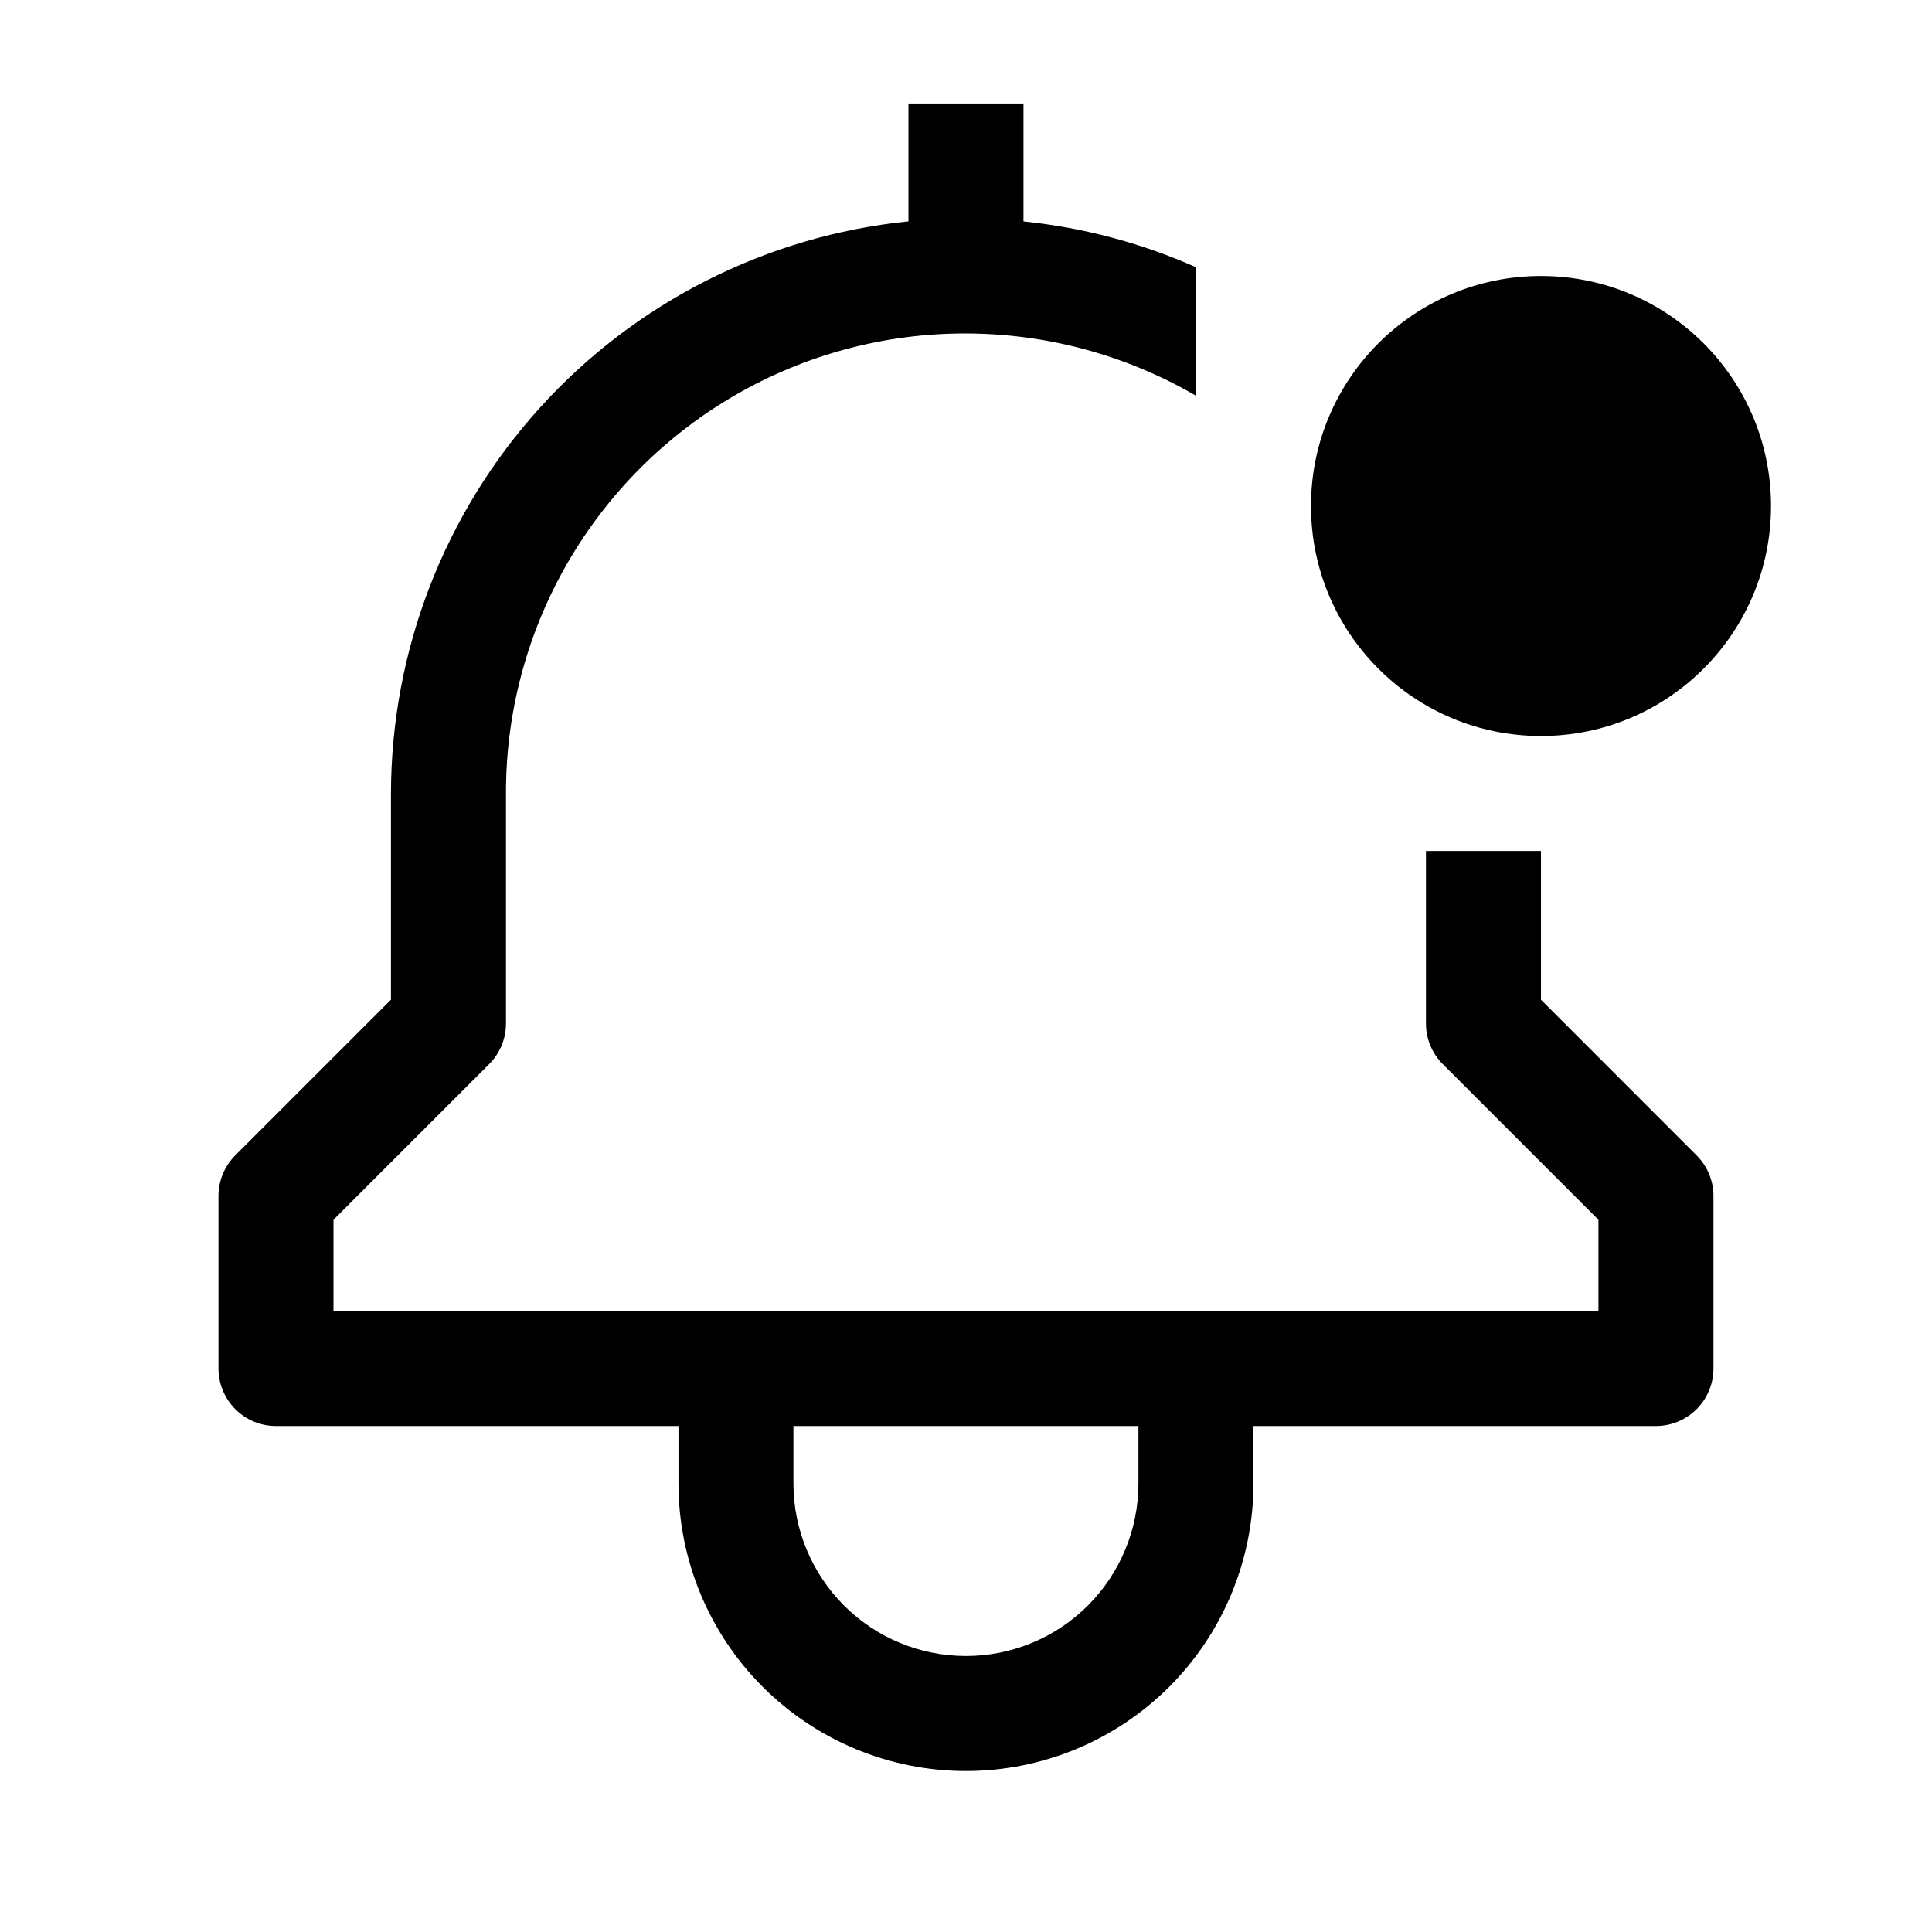 <svg width="28" height="28" viewBox="0 0 28 28" fill="none" xmlns="http://www.w3.org/2000/svg">
<path d="M22.333 14.488V12.333H20.666V14.833C20.666 15.054 20.754 15.266 20.91 15.422L23.166 17.678V19H4.833V17.678L7.089 15.422C7.245 15.266 7.333 15.054 7.333 14.833V11.5C7.33 10.329 7.637 9.178 8.222 8.164C8.807 7.149 9.649 6.307 10.663 5.722C11.678 5.137 12.829 4.83 14 4.833C15.171 4.835 16.32 5.146 17.333 5.735V3.873C16.539 3.521 15.696 3.297 14.833 3.209V1.5H13.166V3.208C11.111 3.417 9.207 4.381 7.822 5.912C6.437 7.444 5.669 9.435 5.666 11.5V14.488L3.41 16.744C3.254 16.9 3.166 17.112 3.166 17.333V19.833C3.166 20.054 3.254 20.266 3.41 20.423C3.566 20.579 3.778 20.667 3.999 20.667H9.833V21.5C9.833 22.605 10.272 23.665 11.053 24.446C11.835 25.228 12.894 25.667 13.999 25.667C15.104 25.667 16.164 25.228 16.946 24.446C17.727 23.665 18.166 22.605 18.166 21.5V20.667H23.999C24.22 20.667 24.432 20.579 24.589 20.423C24.745 20.266 24.833 20.054 24.833 19.833V17.333C24.833 17.112 24.745 16.9 24.588 16.744L22.333 14.488ZM16.499 21.5C16.499 22.163 16.236 22.799 15.767 23.268C15.298 23.737 14.662 24 13.999 24C13.336 24 12.7 23.737 12.232 23.268C11.763 22.799 11.499 22.163 11.499 21.5V20.667H16.499V21.5Z" fill="black"/>
<path d="M22.333 10.667C24.174 10.667 25.667 9.174 25.667 7.333C25.667 5.492 24.174 4 22.333 4C20.492 4 19 5.492 19 7.333C19 9.174 20.492 10.667 22.333 10.667Z" fill="black"/>
</svg>
